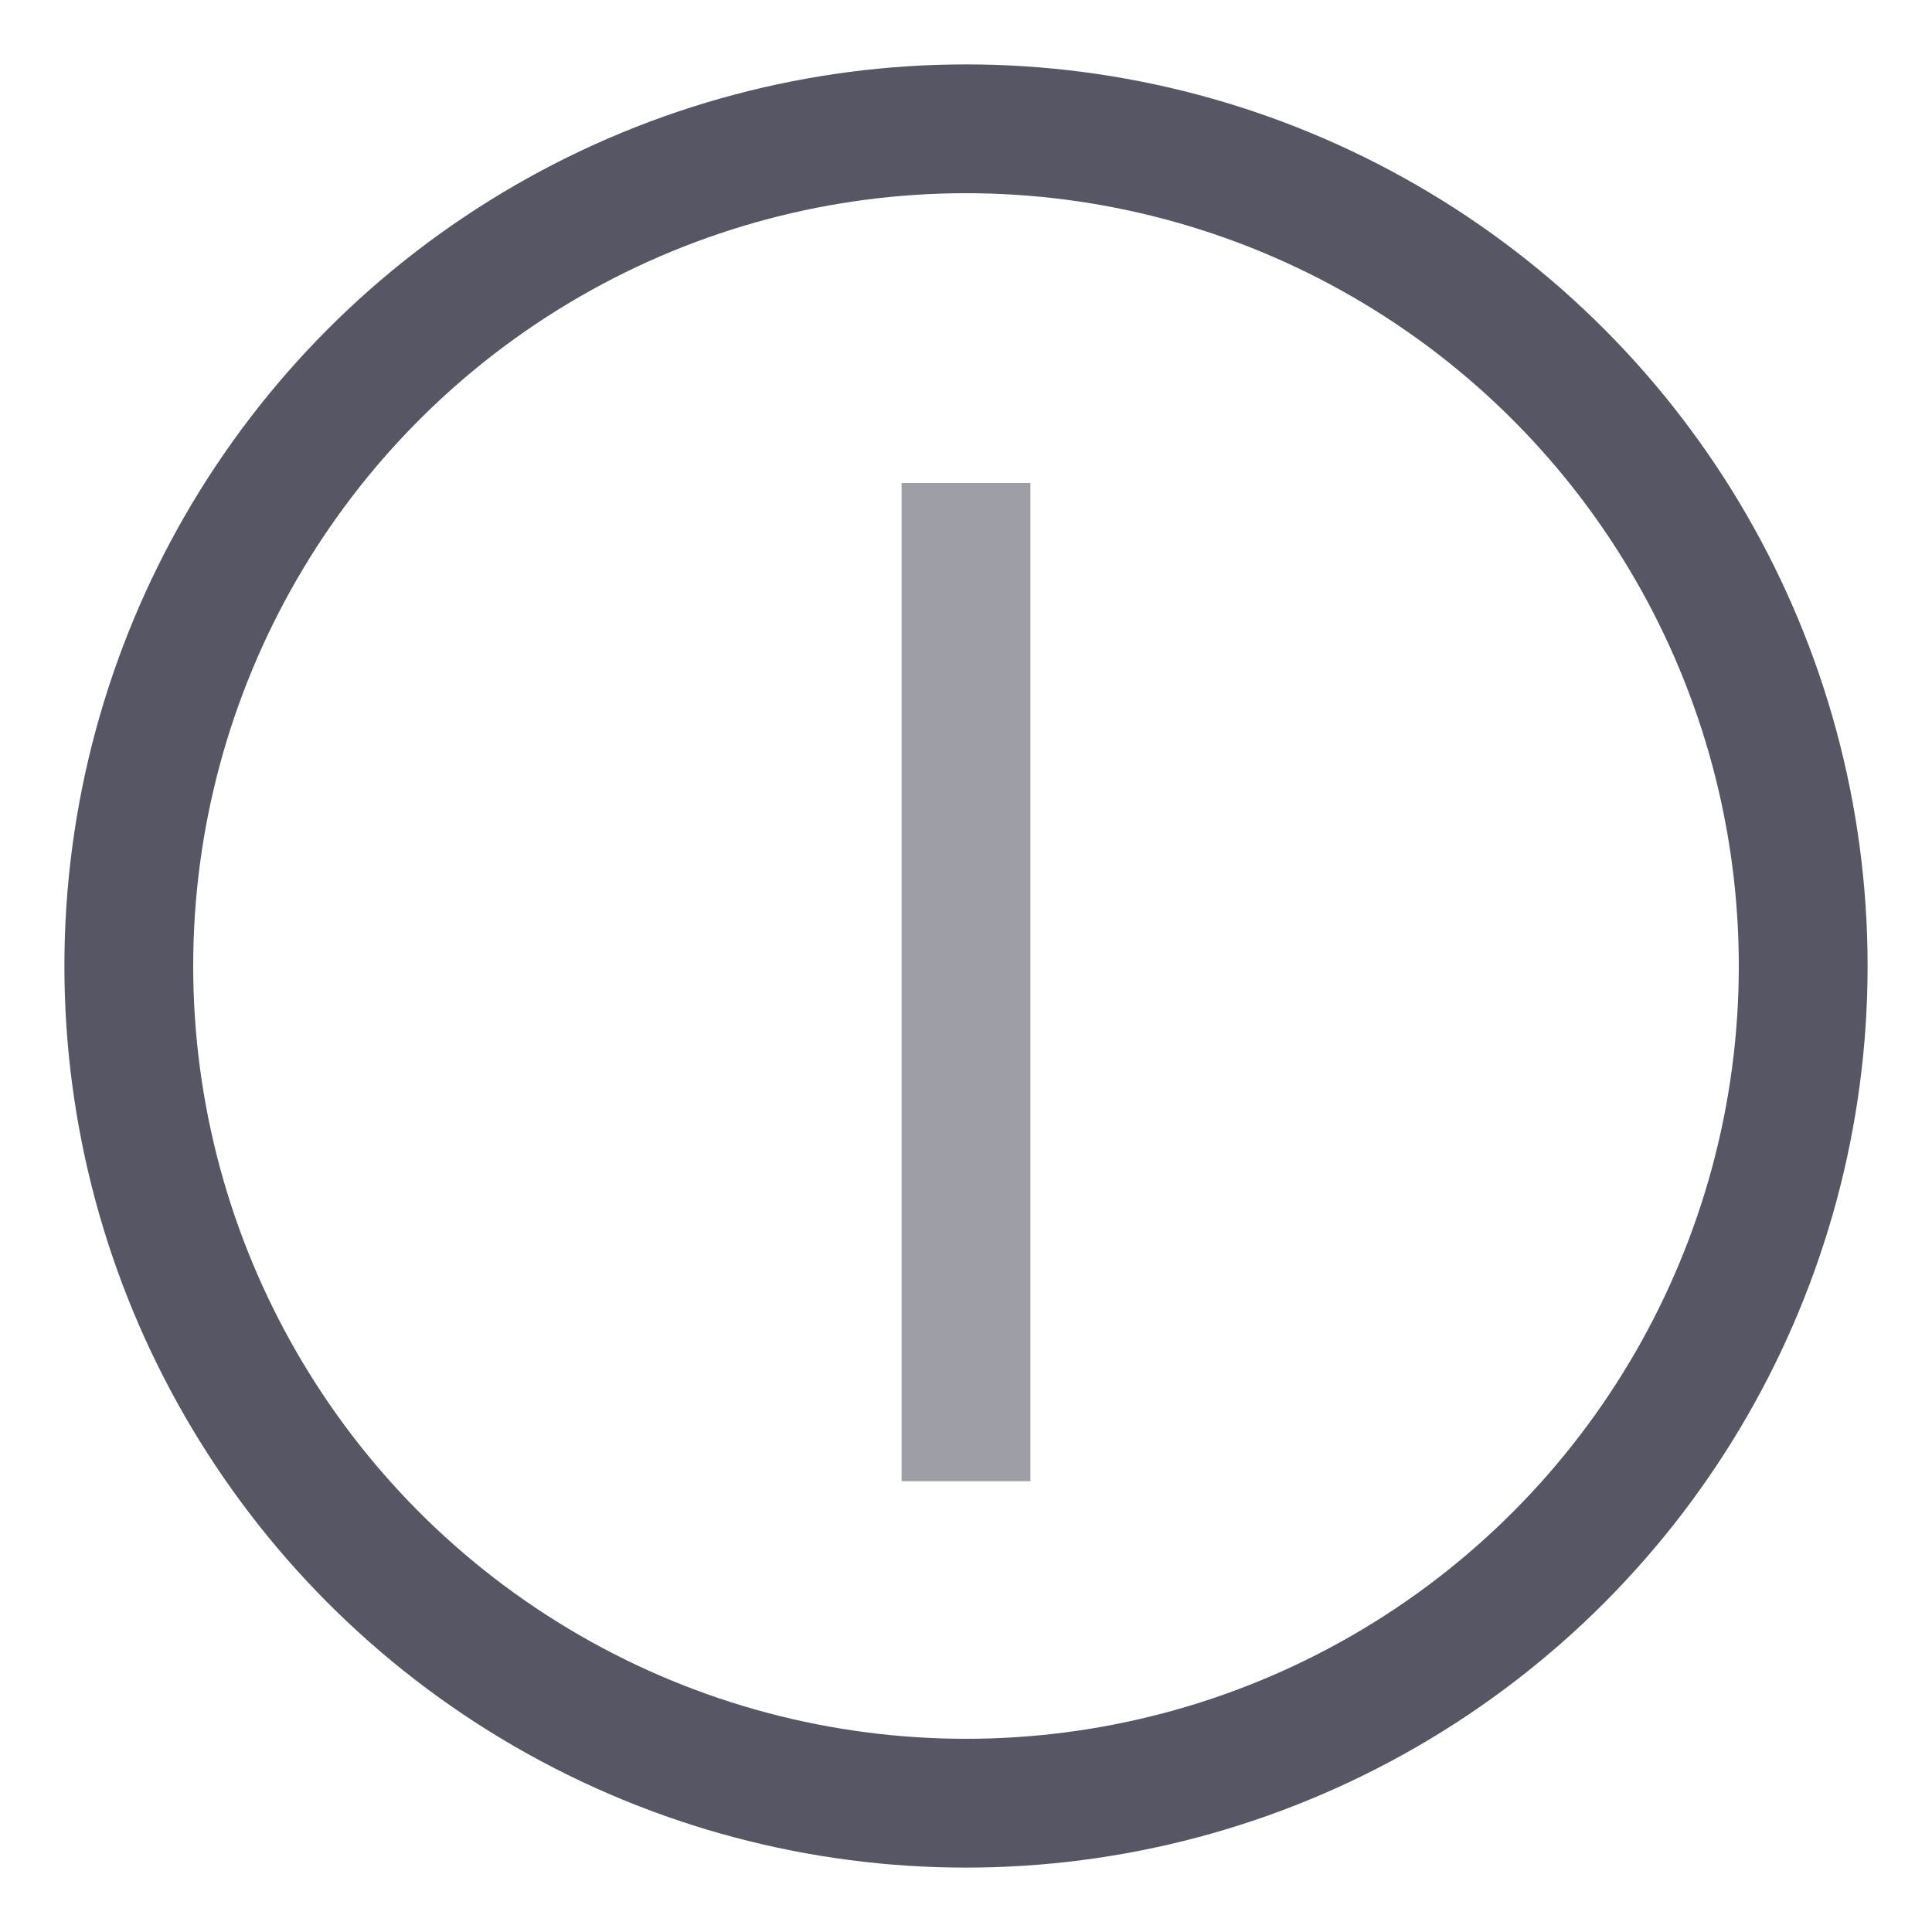 <?xml version="1.0" encoding="UTF-8"?>
<svg width="60px" height="60px" viewBox="0 0 60 60" version="1.1" xmlns="http://www.w3.org/2000/svg" xmlns:xlink="http://www.w3.org/1999/xlink">
    <title>编组 8备份 5</title>
    <g id="页面-1" stroke="none" stroke-width="1" fill="none" fill-rule="evenodd">
        <g id="编组-8备份-5">
            <g id="编组-8备份-3">
                <rect id="矩形" fill-opacity="0" fill="#FFFFFF" x="0" y="0" width="60" height="60"></rect>
                <g id="编组-6" transform="translate(2, 2)">
                    <circle id="椭圆形" stroke="#565664" stroke-width="4" cx="28" cy="28" r="26"></circle>
                    <path d="" id="形状结合" stroke="#9E9EA6" stroke-width="4" fill="#D8D8D8"></path>
                    <rect id="矩形" fill="#9E9EA6" x="26" y="13" width="4" height="31"></rect>
                </g>
            </g>
        </g>
    </g>
</svg>